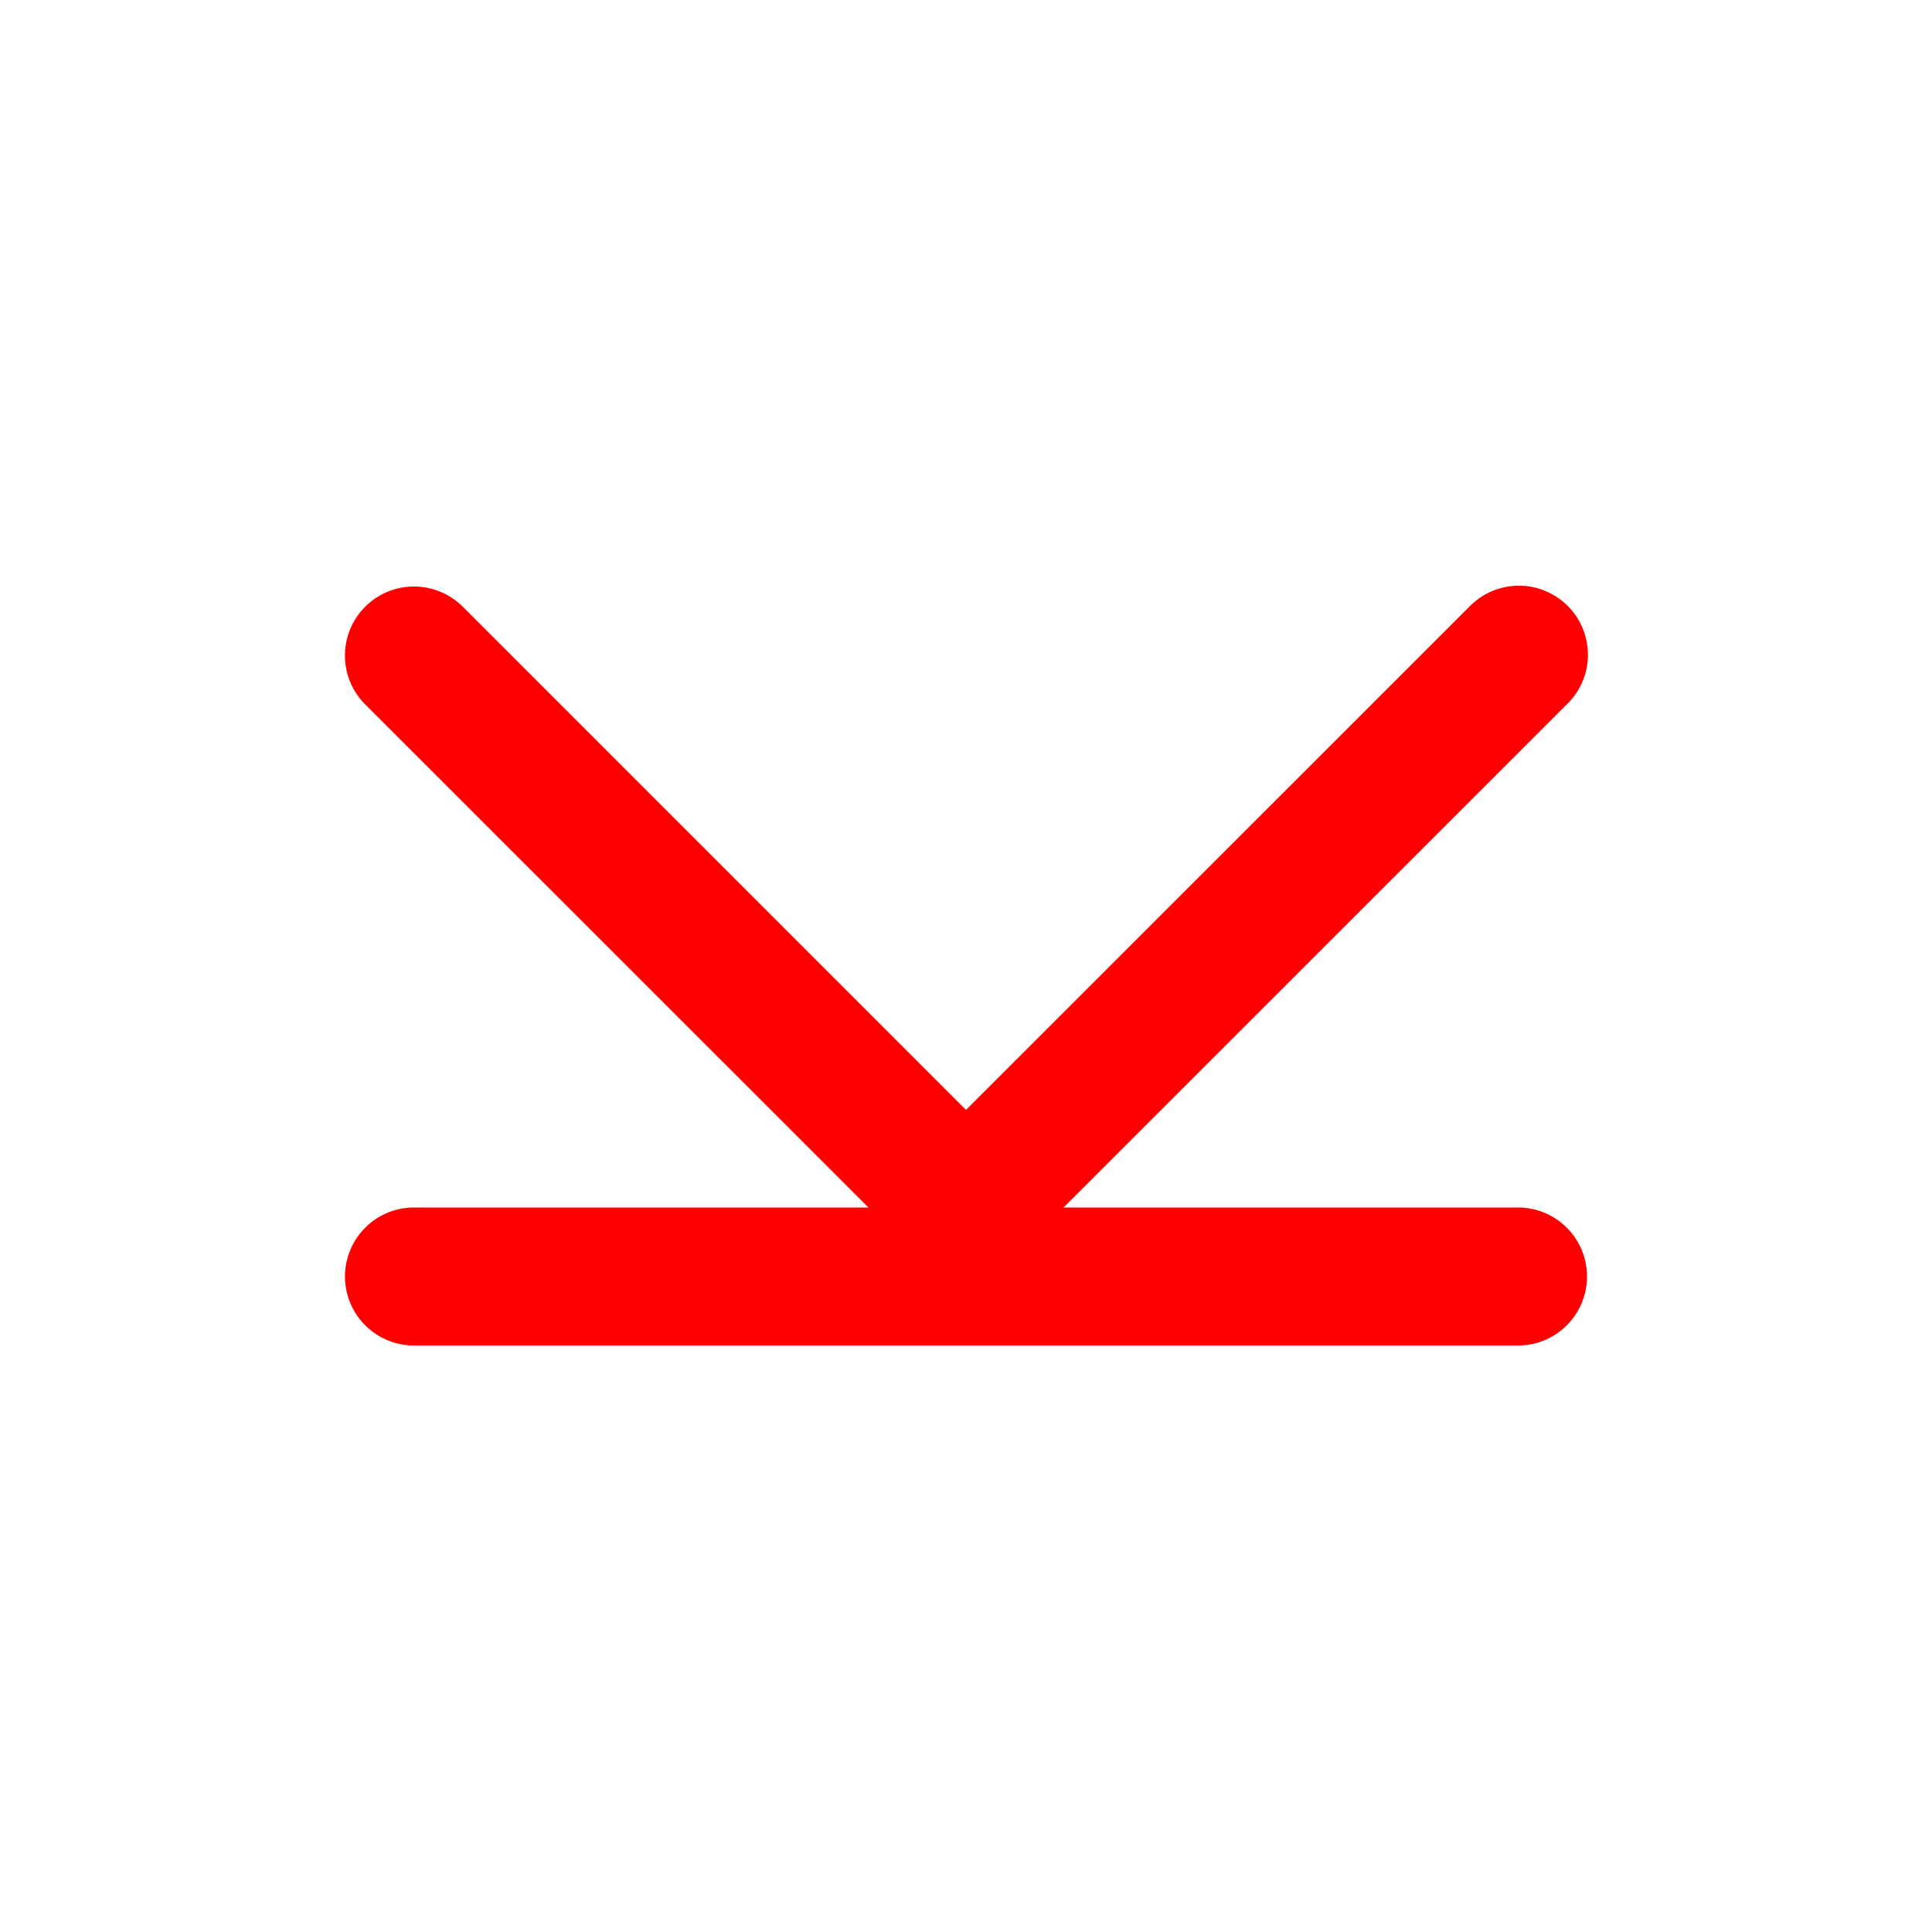 <svg xmlns="http://www.w3.org/2000/svg" width="14" height="14" fill="none" viewBox="0 0 14 14"><path fill="red" d="M10.647 4.397a.5.5 0 1 1 .707.707L7.707 8.75H11a.5.5 0 0 1 0 1H3a.5.5 0 0 1 0-1h3.293L2.646 5.104a.5.5 0 1 1 .708-.707L7 8.043z"/></svg>